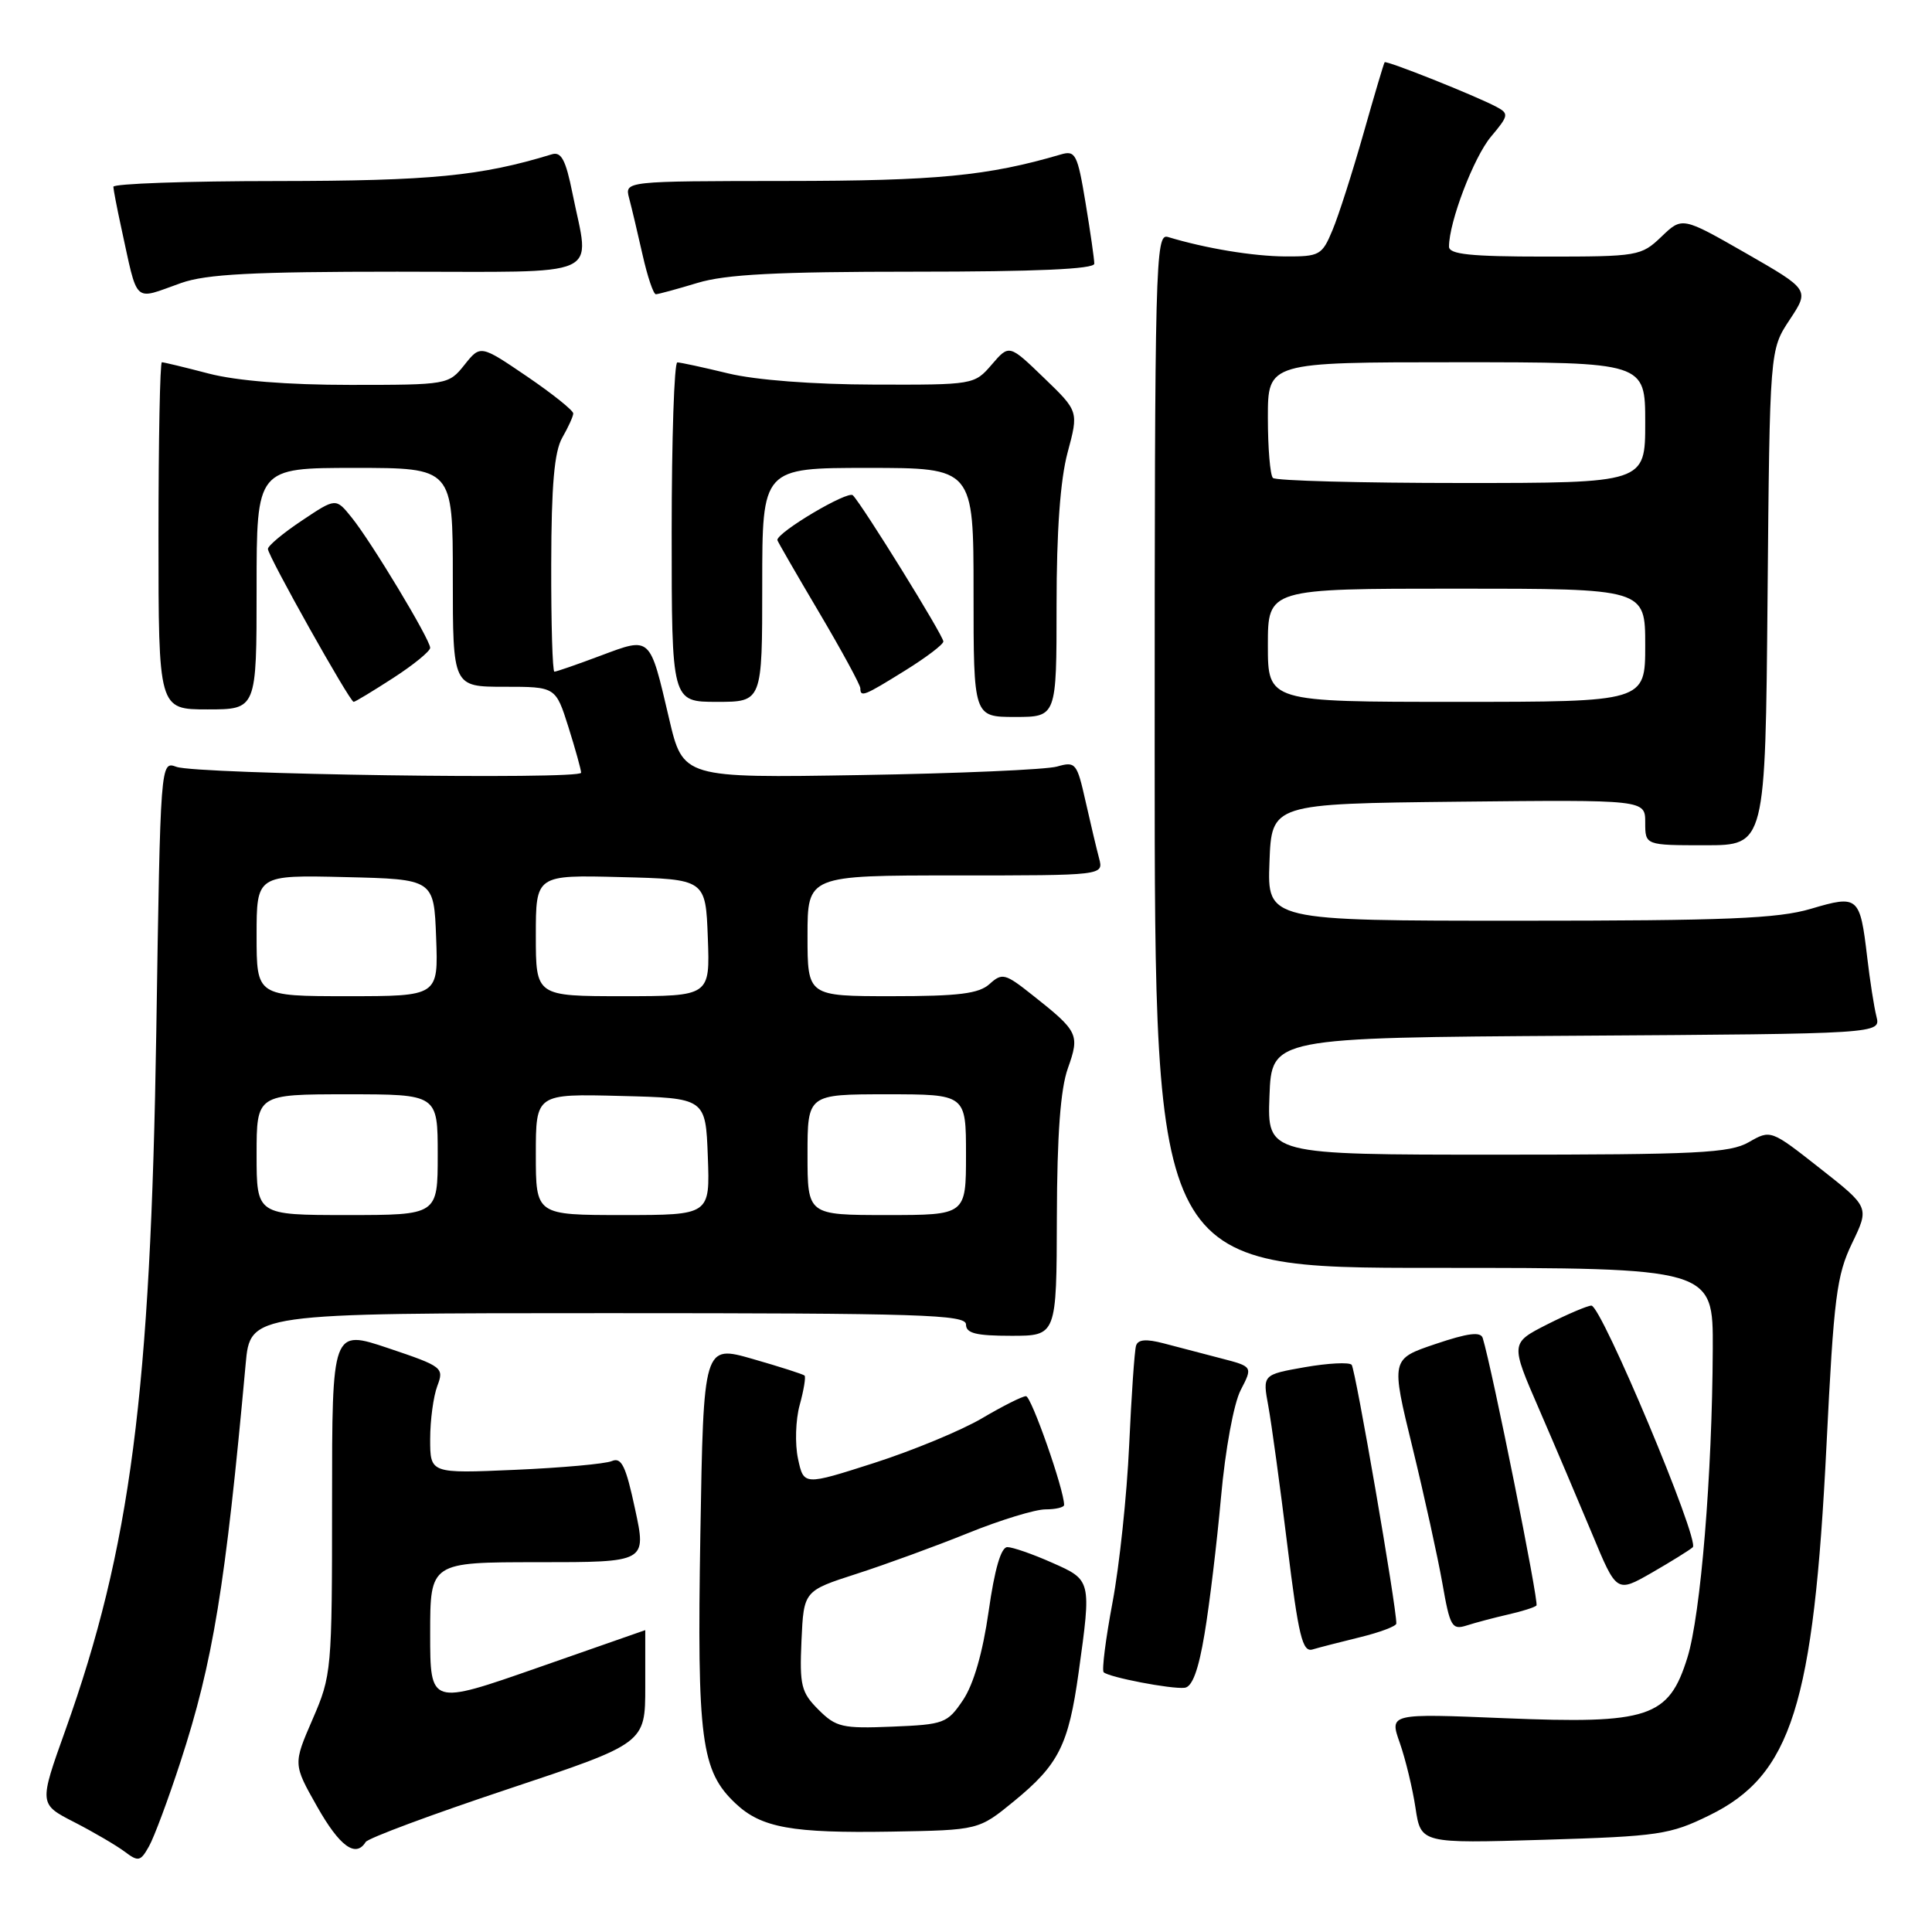 <?xml version="1.0" encoding="UTF-8" standalone="no"?>
<!DOCTYPE svg PUBLIC "-//W3C//DTD SVG 1.1//EN" "http://www.w3.org/Graphics/SVG/1.1/DTD/svg11.dtd" >
<svg xmlns="http://www.w3.org/2000/svg" xmlns:xlink="http://www.w3.org/1999/xlink" version="1.1" viewBox="0 0 256 256">
 <g >
 <path fill="currentColor"
d=" M 23.91 233.46 C 28.23 220.23 29.87 210.16 32.55 180.75 C 33.16 174.00 33.16 174.00 80.58 174.00 C 122.06 174.00 128.00 174.19 128.00 175.50 C 128.00 176.67 129.33 177.00 134.00 177.00 C 140.00 177.00 140.00 177.00 140.04 161.25 C 140.07 150.34 140.52 144.28 141.50 141.55 C 143.09 137.07 142.90 136.67 136.80 131.85 C 133.19 128.98 132.79 128.88 131.13 130.38 C 129.71 131.67 127.06 132.00 118.17 132.00 C 107.00 132.00 107.00 132.00 107.00 124.00 C 107.00 116.00 107.00 116.00 126.62 116.00 C 146.23 116.00 146.23 116.00 145.64 113.75 C 145.31 112.51 144.50 109.10 143.84 106.17 C 142.70 101.09 142.52 100.87 140.07 101.57 C 138.66 101.98 126.93 102.49 114.00 102.70 C 90.50 103.09 90.50 103.09 88.65 95.19 C 86.07 84.18 86.28 84.38 79.58 86.88 C 76.47 88.05 73.72 89.00 73.46 89.00 C 73.21 89.00 73.02 82.59 73.04 74.75 C 73.06 64.28 73.45 59.84 74.50 58.00 C 75.29 56.62 75.95 55.18 75.96 54.79 C 75.98 54.40 73.22 52.19 69.83 49.88 C 63.66 45.69 63.66 45.69 61.54 48.35 C 59.45 50.97 59.29 51.00 46.42 51.00 C 38.09 51.00 31.35 50.46 27.66 49.50 C 24.49 48.67 21.70 48.00 21.45 48.00 C 21.20 48.00 21.00 58.35 21.00 71.00 C 21.00 94.00 21.00 94.00 27.50 94.00 C 34.00 94.00 34.00 94.00 34.00 78.00 C 34.00 62.00 34.00 62.00 47.00 62.00 C 60.00 62.00 60.00 62.00 60.00 76.50 C 60.00 91.00 60.00 91.00 66.82 91.00 C 73.63 91.00 73.63 91.00 75.32 96.34 C 76.24 99.27 77.00 102.00 77.00 102.39 C 77.00 103.33 26.08 102.60 23.38 101.61 C 21.26 100.84 21.26 100.84 20.71 136.67 C 19.96 184.60 17.29 205.13 8.66 229.27 C 5.16 239.05 5.16 239.05 9.83 241.44 C 12.40 242.76 15.40 244.52 16.50 245.34 C 18.33 246.72 18.61 246.66 19.73 244.67 C 20.41 243.48 22.29 238.43 23.91 233.46 Z  M 48.45 244.08 C 48.76 243.57 57.23 240.42 67.26 237.08 C 85.50 231.00 85.50 231.00 85.50 223.50 C 85.50 219.38 85.50 216.00 85.50 216.00 C 85.50 216.00 79.09 218.24 71.25 220.98 C 57.00 225.96 57.00 225.96 57.00 216.48 C 57.00 207.00 57.00 207.00 71.33 207.00 C 85.67 207.00 85.67 207.00 84.15 199.96 C 82.93 194.25 82.35 193.05 81.07 193.60 C 80.21 193.97 74.44 194.49 68.25 194.76 C 57.00 195.25 57.00 195.25 57.00 190.69 C 57.00 188.18 57.43 185.01 57.95 183.64 C 58.86 181.23 58.65 181.06 51.45 178.64 C 44.00 176.14 44.00 176.14 44.00 199.00 C 44.00 221.37 43.94 222.00 41.42 227.81 C 38.84 233.76 38.84 233.76 42.02 239.38 C 45.00 244.65 47.13 246.21 48.45 244.08 Z  M 226.50 240.54 C 237.37 235.23 240.31 225.93 242.02 191.50 C 242.99 171.89 243.36 168.98 245.41 164.73 C 247.71 159.96 247.71 159.96 241.17 154.82 C 234.64 149.68 234.63 149.68 231.73 151.34 C 229.21 152.79 224.95 153.00 198.38 153.00 C 167.92 153.00 167.92 153.00 168.21 145.25 C 168.50 137.50 168.50 137.50 208.86 137.24 C 249.21 136.98 249.21 136.98 248.64 134.70 C 248.32 133.44 247.77 129.90 247.41 126.81 C 246.46 118.76 246.23 118.56 239.96 120.42 C 235.57 121.72 228.78 122.00 201.28 122.00 C 167.92 122.00 167.92 122.00 168.21 114.25 C 168.50 106.50 168.50 106.50 193.25 106.23 C 218.00 105.97 218.00 105.97 218.00 108.98 C 218.00 112.00 218.00 112.00 225.96 112.00 C 233.92 112.00 233.92 112.00 234.21 79.17 C 234.50 46.35 234.50 46.35 237.14 42.37 C 239.77 38.39 239.77 38.39 231.34 33.55 C 222.90 28.72 222.90 28.72 220.15 31.36 C 217.46 33.93 217.06 34.00 204.70 34.00 C 194.85 34.00 192.00 33.70 192.00 32.68 C 192.00 29.41 195.28 20.82 197.57 18.10 C 199.91 15.32 199.96 15.05 198.29 14.16 C 195.53 12.69 183.69 7.97 183.47 8.25 C 183.36 8.39 182.09 12.66 180.65 17.75 C 179.20 22.84 177.37 28.58 176.56 30.50 C 175.18 33.82 174.85 34.00 170.30 33.98 C 166.02 33.95 159.77 32.92 154.75 31.40 C 153.10 30.89 153.00 34.60 153.00 99.43 C 153.00 168.00 153.00 168.00 190.00 168.00 C 227.00 168.00 227.00 168.00 226.95 178.75 C 226.88 195.40 225.35 213.97 223.59 219.64 C 221.11 227.60 218.51 228.46 199.34 227.67 C 184.10 227.04 184.10 227.04 185.48 230.94 C 186.23 233.08 187.17 236.96 187.56 239.55 C 188.27 244.27 188.27 244.27 204.59 243.78 C 219.82 243.32 221.28 243.10 226.50 240.54 Z  M 134.36 238.67 C 140.29 233.81 141.58 231.24 142.92 221.64 C 144.63 209.34 144.63 209.37 139.37 207.05 C 136.83 205.92 134.17 205.00 133.48 205.00 C 132.64 205.00 131.79 207.93 131.00 213.51 C 130.22 218.98 129.01 223.17 127.61 225.26 C 125.53 228.35 125.10 228.51 118.21 228.79 C 111.62 229.06 110.78 228.87 108.45 226.54 C 106.16 224.25 105.94 223.34 106.20 217.40 C 106.50 210.80 106.50 210.80 113.50 208.54 C 117.35 207.30 124.00 204.87 128.28 203.14 C 132.55 201.41 137.17 200.00 138.53 200.00 C 139.89 200.00 141.00 199.73 141.00 199.41 C 141.00 197.39 136.65 185.00 135.95 185.00 C 135.47 185.00 132.85 186.32 130.12 187.93 C 127.39 189.54 120.96 192.20 115.83 193.85 C 106.50 196.84 106.50 196.84 105.74 193.29 C 105.32 191.34 105.42 188.14 105.96 186.18 C 106.50 184.22 106.79 182.46 106.61 182.27 C 106.42 182.09 103.33 181.10 99.74 180.07 C 93.22 178.20 93.22 178.20 92.80 203.35 C 92.35 230.59 92.89 234.67 97.49 238.99 C 100.89 242.19 104.96 242.92 118.09 242.70 C 129.68 242.50 129.68 242.50 134.36 238.67 Z  M 159.61 216.49 C 160.26 212.64 161.24 204.50 161.79 198.39 C 162.36 192.05 163.48 185.96 164.40 184.19 C 166.01 181.08 166.01 181.08 161.76 179.98 C 159.41 179.37 156.01 178.48 154.19 178.00 C 151.86 177.39 150.78 177.48 150.53 178.32 C 150.33 178.97 149.92 184.90 149.62 191.50 C 149.32 198.10 148.33 207.46 147.42 212.30 C 146.51 217.14 145.98 221.31 146.24 221.58 C 146.91 222.24 155.18 223.84 156.97 223.64 C 157.98 223.53 158.81 221.29 159.61 216.49 Z  M 180.25 216.93 C 182.86 216.29 185.01 215.48 185.02 215.13 C 185.08 213.13 179.60 181.39 179.10 180.84 C 178.77 180.48 175.98 180.62 172.89 181.16 C 167.29 182.15 167.29 182.15 168.06 186.32 C 168.48 188.62 169.62 196.92 170.58 204.76 C 172.06 216.82 172.58 218.96 173.92 218.56 C 174.79 218.30 177.64 217.57 180.25 216.93 Z  M 199.83 213.93 C 201.66 213.52 203.35 212.98 203.59 212.74 C 203.95 212.39 197.71 181.35 196.47 177.30 C 196.20 176.42 194.52 176.63 190.20 178.09 C 184.30 180.08 184.30 180.08 187.16 191.79 C 188.73 198.23 190.51 206.33 191.12 209.78 C 192.13 215.56 192.39 216.01 194.36 215.38 C 195.54 215.00 198.00 214.35 199.83 213.93 Z  M 224.30 205.02 C 225.27 204.15 212.20 173.00 210.87 173.00 C 210.36 173.00 207.73 174.12 205.03 175.48 C 200.13 177.97 200.13 177.97 203.94 186.73 C 206.03 191.55 209.19 199.00 210.98 203.28 C 214.21 211.06 214.21 211.06 218.86 208.40 C 221.41 206.93 223.86 205.41 224.30 205.02 Z  M 140.00 80.22 C 140.00 70.39 140.49 63.60 141.46 59.97 C 142.93 54.50 142.93 54.50 138.32 50.06 C 133.72 45.62 133.72 45.62 131.41 48.31 C 129.11 50.98 129.01 51.00 115.80 50.96 C 107.74 50.94 100.14 50.36 96.50 49.48 C 93.20 48.68 90.16 48.02 89.75 48.02 C 89.34 48.01 89.00 58.12 89.00 70.50 C 89.00 93.00 89.00 93.00 95.00 93.00 C 101.00 93.00 101.00 93.00 101.00 77.50 C 101.00 62.00 101.00 62.00 115.00 62.00 C 129.00 62.00 129.00 62.00 129.00 78.50 C 129.00 95.00 129.00 95.00 134.50 95.00 C 140.00 95.00 140.00 95.00 140.00 80.22 Z  M 52.11 89.83 C 54.80 88.09 57.00 86.29 57.00 85.84 C 57.00 84.74 49.18 71.75 46.58 68.55 C 44.50 65.97 44.50 65.97 40.00 68.98 C 37.52 70.63 35.50 72.32 35.50 72.74 C 35.50 73.66 46.35 93.00 46.86 93.00 C 47.06 93.00 49.42 91.57 52.11 89.83 Z  M 119.93 88.85 C 122.72 87.12 125.00 85.39 125.00 85.00 C 125.00 84.22 114.33 66.99 113.01 65.63 C 112.36 64.96 103.00 70.51 103.00 71.56 C 103.00 71.68 105.47 75.97 108.50 81.09 C 111.53 86.21 114.00 90.76 114.00 91.20 C 114.00 92.43 114.49 92.23 119.93 88.85 Z  M 24.00 37.50 C 27.33 36.32 33.52 36.00 52.63 36.00 C 80.48 36.00 78.15 37.04 75.86 25.64 C 74.96 21.16 74.37 20.06 73.11 20.45 C 63.70 23.33 57.11 23.97 36.75 23.99 C 24.79 23.99 15.01 24.34 15.02 24.75 C 15.04 25.16 15.49 27.52 16.03 30.00 C 18.34 40.53 17.54 39.78 24.00 37.50 Z  M 92.41 37.49 C 96.17 36.35 102.91 36.00 121.16 36.00 C 137.25 36.00 145.00 35.66 145.00 34.94 C 145.00 34.36 144.48 30.73 143.84 26.87 C 142.78 20.45 142.50 19.90 140.59 20.46 C 130.90 23.31 124.09 23.97 104.13 23.98 C 82.77 24.00 82.77 24.00 83.36 26.25 C 83.69 27.49 84.49 30.86 85.14 33.75 C 85.79 36.64 86.58 39.00 86.91 38.99 C 87.23 38.98 89.71 38.31 92.41 37.49 Z  M 34.00 153.00 C 34.00 145.00 34.00 145.00 46.00 145.00 C 58.00 145.00 58.00 145.00 58.00 153.00 C 58.00 161.00 58.00 161.00 46.00 161.00 C 34.00 161.00 34.00 161.00 34.00 153.00 Z  M 71.00 152.97 C 71.00 144.93 71.00 144.93 82.25 145.22 C 93.50 145.50 93.50 145.50 93.79 153.25 C 94.08 161.00 94.08 161.00 82.54 161.00 C 71.00 161.00 71.00 161.00 71.00 152.97 Z  M 107.00 153.00 C 107.00 145.00 107.00 145.00 117.50 145.00 C 128.00 145.00 128.00 145.00 128.00 153.00 C 128.00 161.00 128.00 161.00 117.50 161.00 C 107.00 161.00 107.00 161.00 107.00 153.00 Z  M 34.00 123.97 C 34.00 115.94 34.00 115.94 45.75 116.22 C 57.50 116.50 57.50 116.50 57.79 124.25 C 58.08 132.00 58.08 132.00 46.04 132.00 C 34.00 132.00 34.00 132.00 34.00 123.97 Z  M 71.00 123.97 C 71.00 115.93 71.00 115.93 82.25 116.22 C 93.50 116.50 93.50 116.50 93.79 124.25 C 94.08 132.00 94.08 132.00 82.54 132.00 C 71.00 132.00 71.00 132.00 71.00 123.97 Z  M 168.00 85.50 C 168.00 78.00 168.00 78.00 193.00 78.00 C 218.00 78.00 218.00 78.00 218.00 85.50 C 218.00 93.00 218.00 93.00 193.00 93.00 C 168.00 93.00 168.00 93.00 168.00 85.50 Z  M 168.67 63.33 C 168.30 62.97 168.00 59.37 168.00 55.33 C 168.00 48.00 168.00 48.00 193.00 48.00 C 218.00 48.00 218.00 48.00 218.00 56.00 C 218.00 64.00 218.00 64.00 193.67 64.00 C 180.28 64.00 169.03 63.70 168.67 63.33 Z "/>
</g>
</svg>